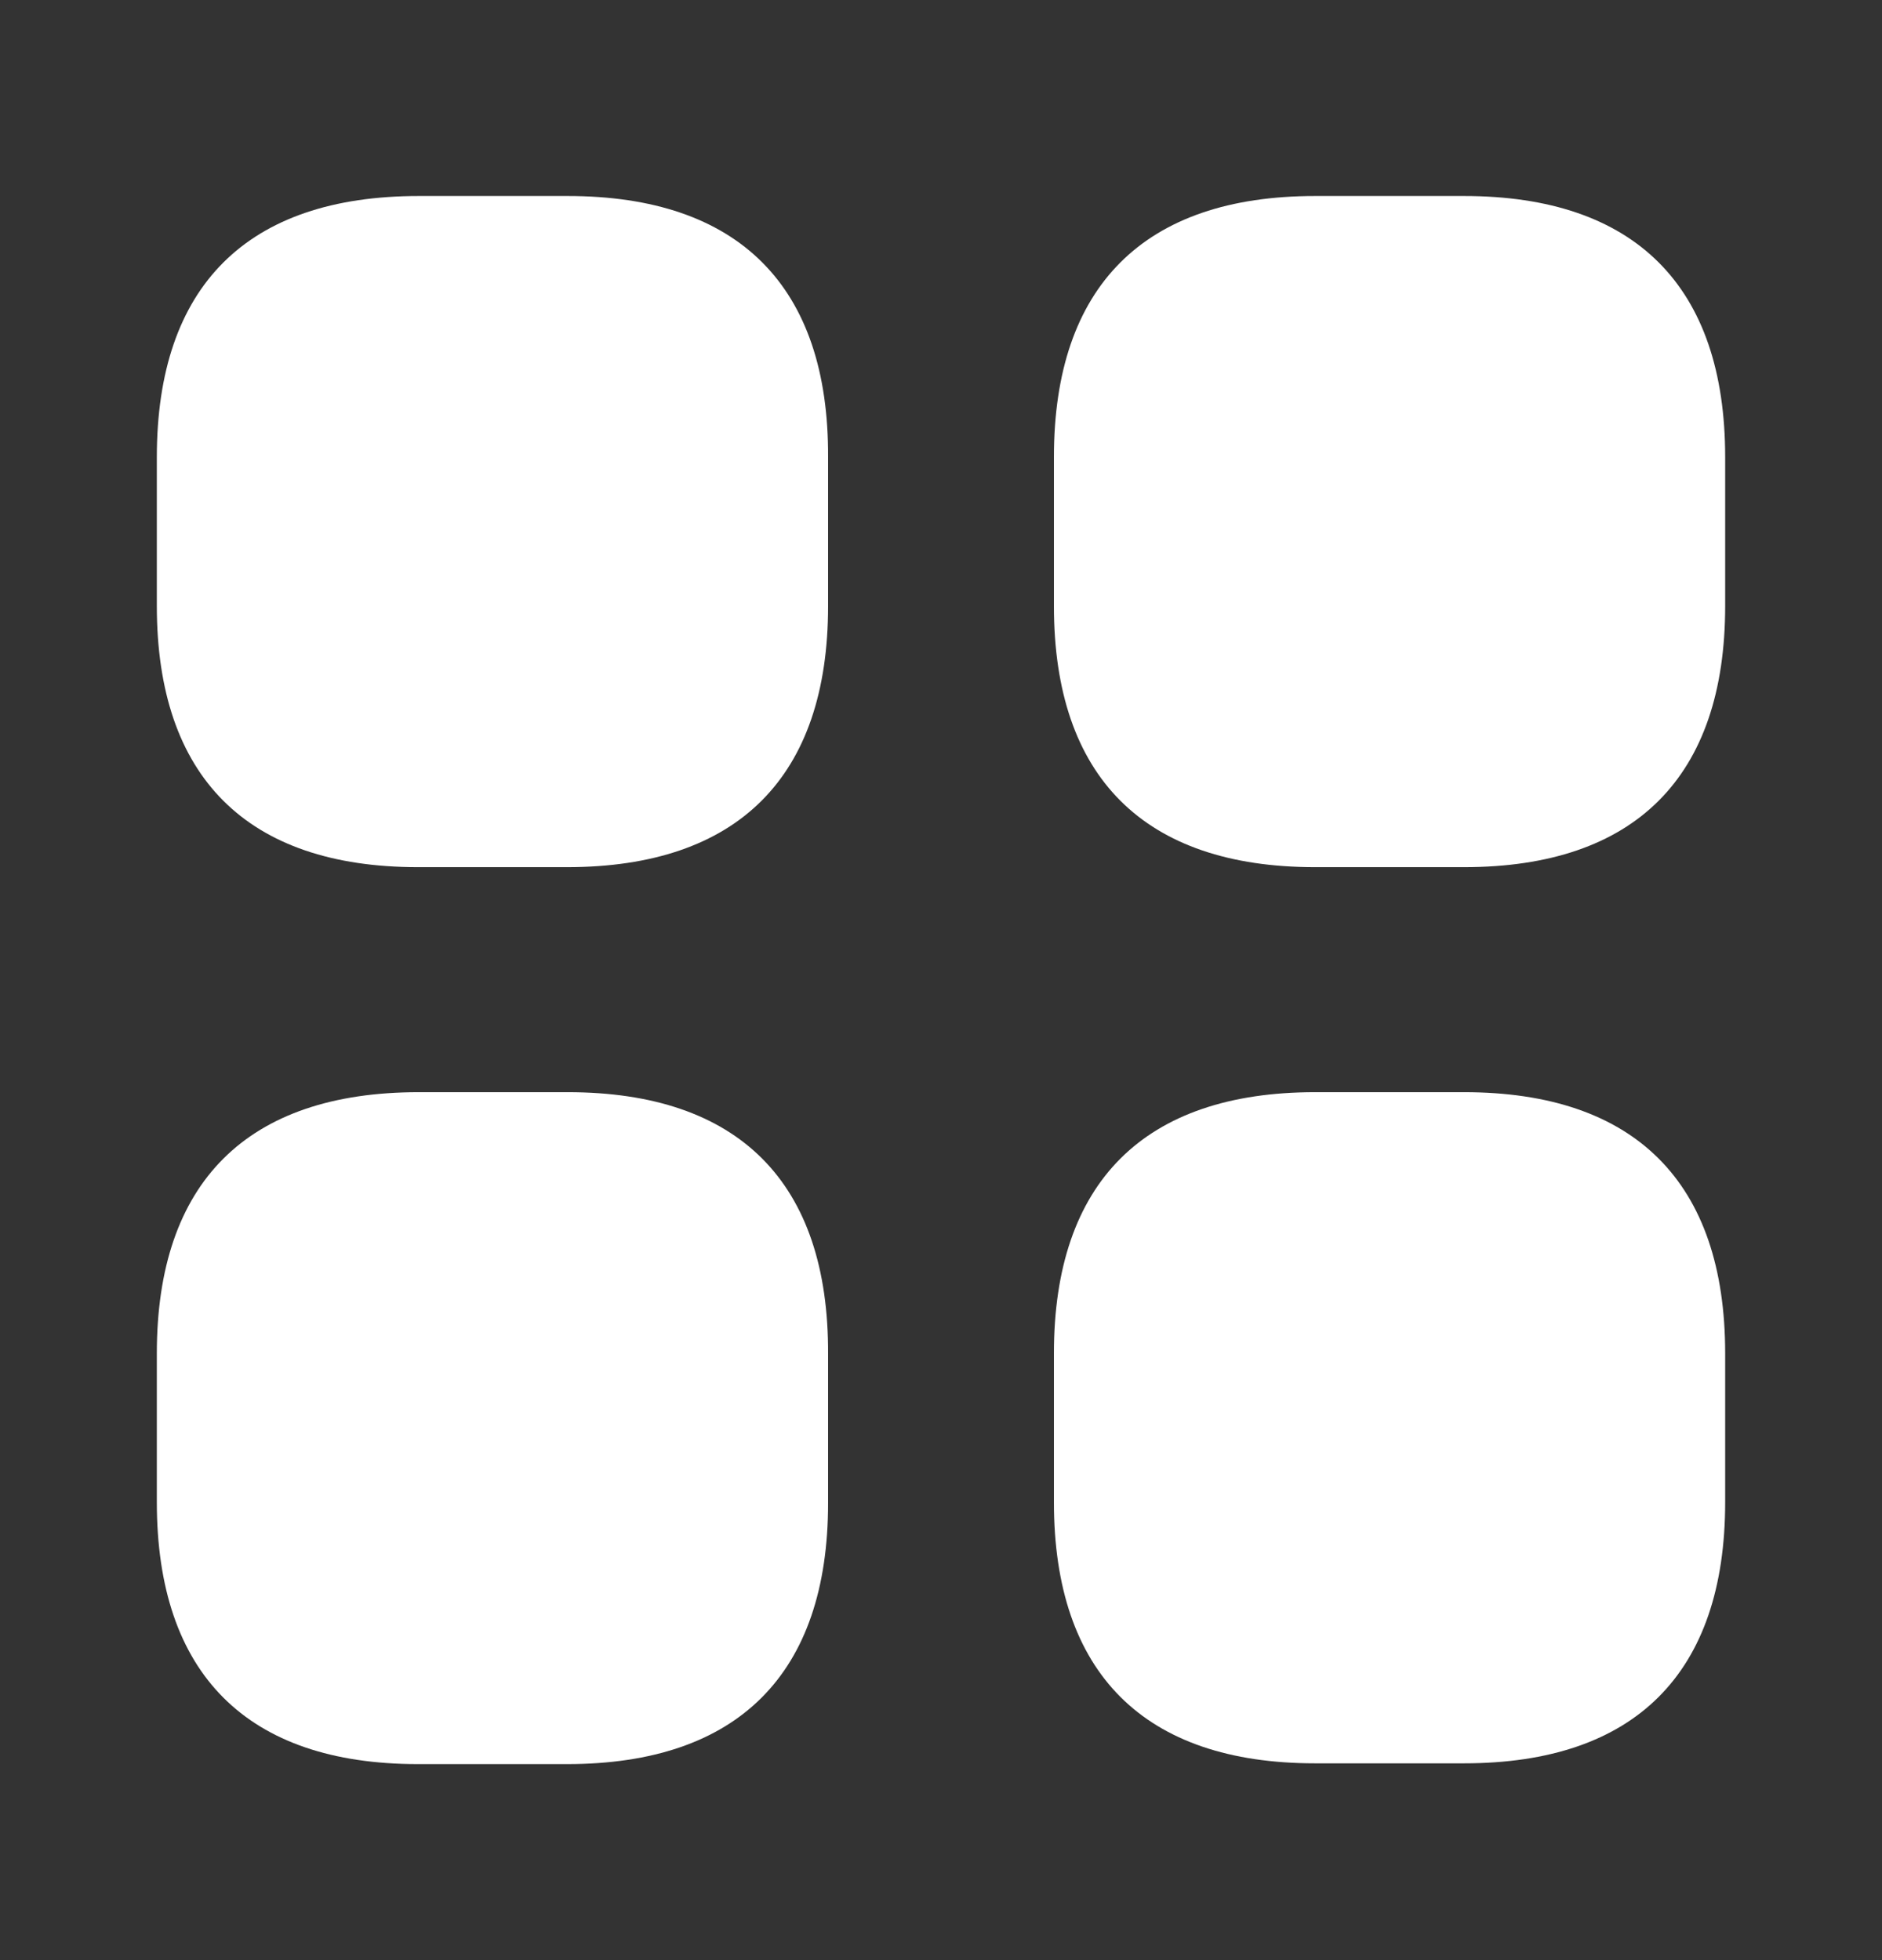<svg width="24" height="25" viewBox="0 0 24 25" fill="none" xmlns="http://www.w3.org/2000/svg">
<rect x="0" y="0" width="24" height="25" fill="#333333" stroke="none"/>
<path d="M7.24 2.5H5.34C3.15 2.5 2 3.65 2 5.83V7.73C2 9.91 3.15 11.06 5.33 11.06H7.23C9.41 11.06 10.56 9.91 10.56 7.73V5.83C10.57 3.65 9.42 2.5 7.24 2.5Z" fill="white"/>
<path d="M18.67 2.5H16.77C14.59 2.5 13.44 3.65 13.44 5.83V7.73C13.44 9.91 14.59 11.06 16.77 11.06H18.67C20.85 11.06 22 9.91 22 7.73V5.83C22 3.65 20.85 2.5 18.67 2.5Z" fill="white"/>
<path d="M18.67 13.93H16.77C14.59 13.93 13.44 15.08 13.44 17.26V19.16C13.44 21.34 14.59 22.49 16.77 22.49H18.67C20.85 22.49 22 21.34 22 19.16V17.26C22 15.08 20.85 13.93 18.67 13.93Z" fill="white"/>
<path d="M7.24 13.93H5.34C3.15 13.93 2 15.08 2 17.26V19.16C2 21.35 3.15 22.5 5.33 22.5H7.23C9.41 22.5 10.56 21.35 10.56 19.17V17.27C10.57 15.08 9.42 13.93 7.24 13.93Z" fill="white"/>
</svg>
